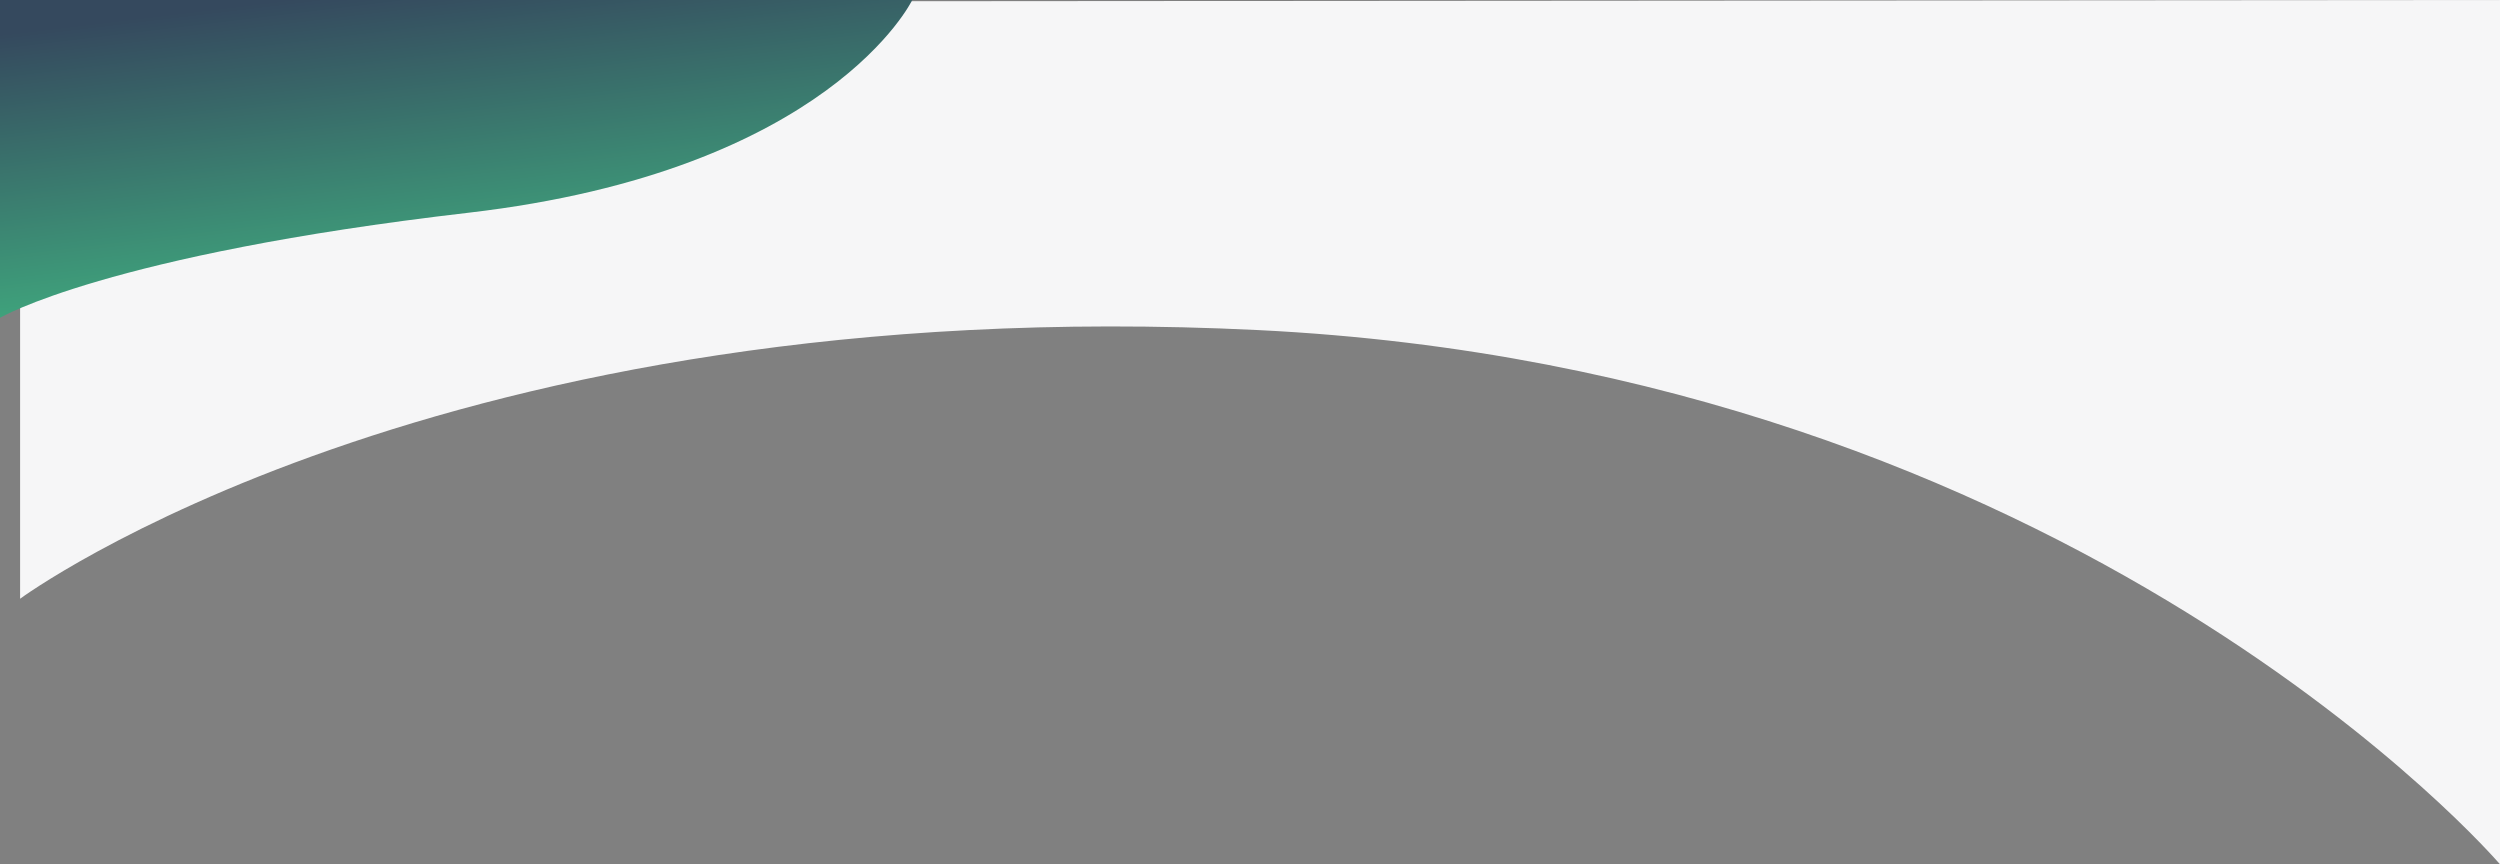 <svg xmlns="http://www.w3.org/2000/svg" xmlns:xlink="http://www.w3.org/1999/xlink" width="1376.895" height="476.025" viewBox="0 0 1376.895 476.025">
  <rect x="0" y="0" width="1376.895" height="476.025" fill="#808080" stroke="none"/>
  <defs>
    <linearGradient id="linear-gradient" x1="0.313" x2="0.658" y2="1" gradientUnits="objectBoundingBox">
      <stop offset="0" stop-color="#35495e"/>
      <stop offset="1" stop-color="#41b883"/>
    </linearGradient>
  </defs>
  <g id="Group_127" data-name="Group 127" transform="translate(12.071 0)">
    <path id="Path_89" data-name="Path 89" d="M0,329.764S230.372,159.572,681.813,181.792s684.012,294.233,684.012,294.233V0L0,1.057Z" transform="translate(-1)" fill="#f6f6f7"/>
    <path id="Path_2" data-name="Path 2" d="M-12.071,148.677V-7.544H490.373S445.108,86.478,245.941,109.622s-258.012,57.86-258.012,57.86Z" transform="translate(0 7.544)" fill="url(#linear-gradient)"/>
  </g>
</svg>
